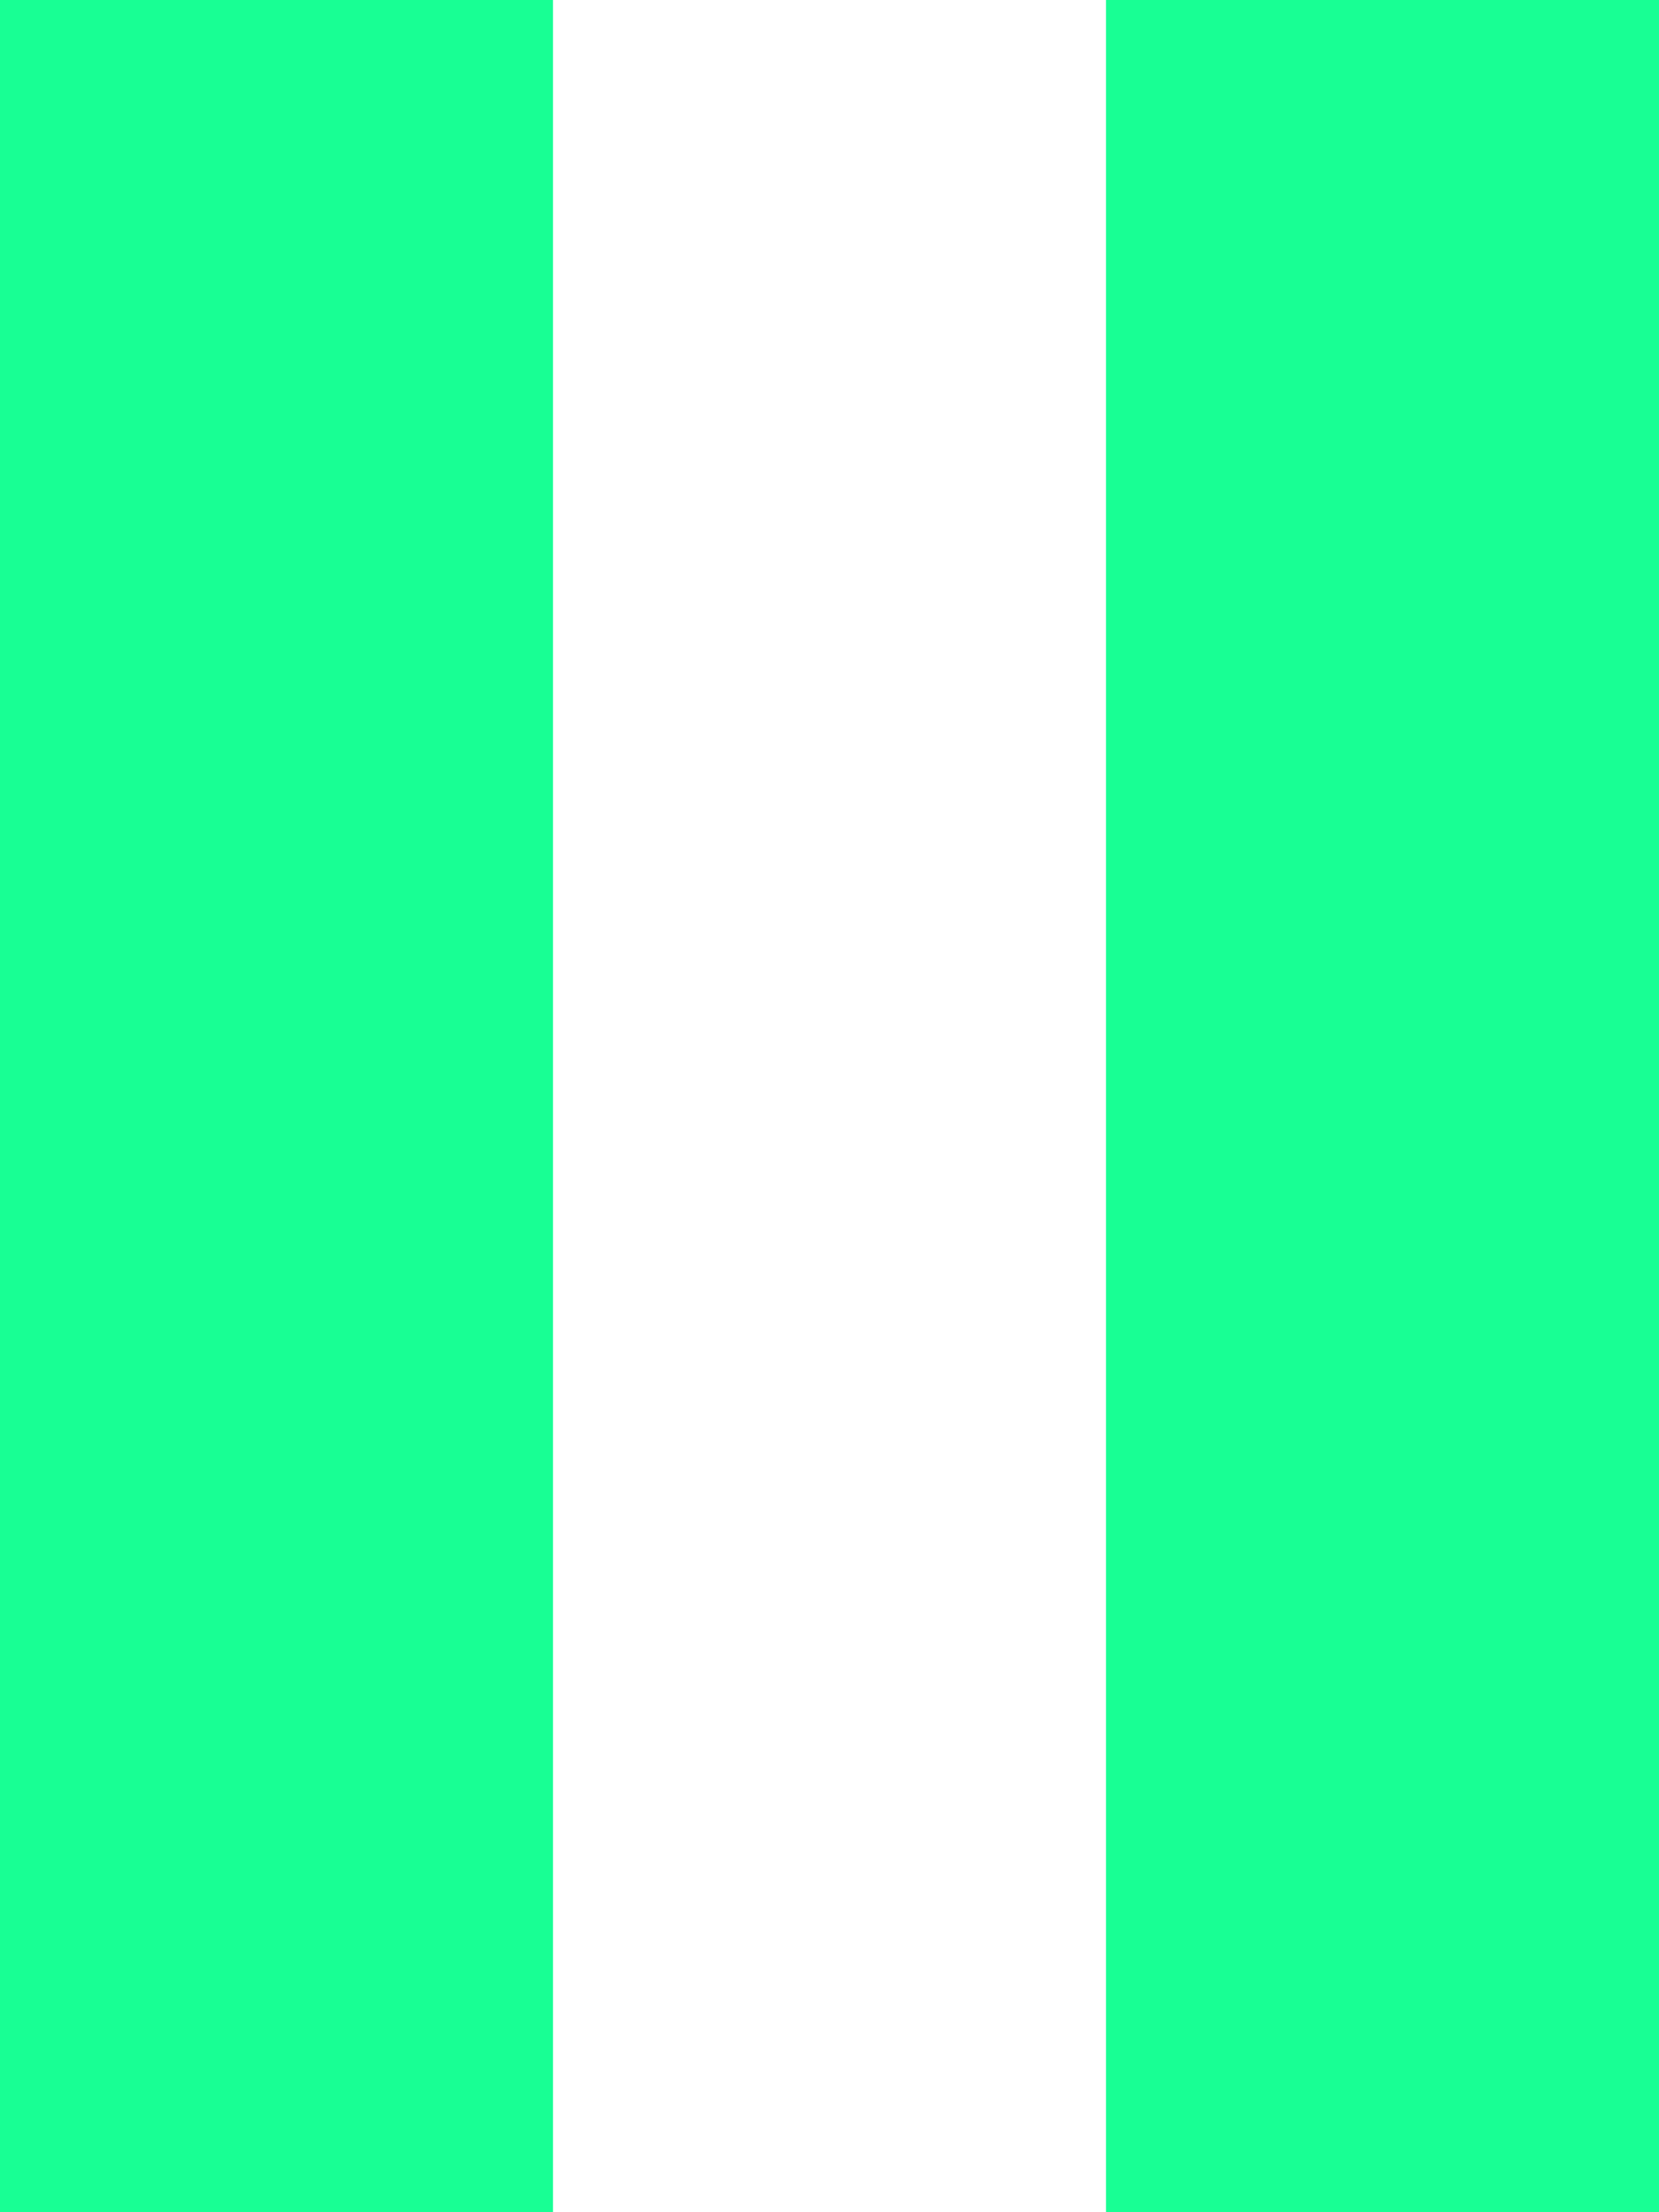 <?xml version="1.0" encoding="UTF-8" standalone="no"?>
<svg width="6px" height="8px" viewBox="0 0 6 8" version="1.1" xmlns="http://www.w3.org/2000/svg" xmlns:xlink="http://www.w3.org/1999/xlink">
    <!-- Generator: Sketch 3.8.1 (29687) - http://www.bohemiancoding.com/sketch -->
    <title>pause [#1010]</title>
    <desc>Created with Sketch.</desc>
    <defs></defs>
    <g id="Page-1" stroke="none" stroke-width="1" fill="none" fill-rule="evenodd">
        <g id="Dribbble-Dark-Preview" transform="translate(-67, -3765)" fill="#18FF94">
            <g id="icons" transform="translate(56, 160)">
                <path d="M11,3613 L13,3613 L13,3605 L11,3605 L11,3613 Z M15,3613 L17,3613 L17,3605 L15,3605 L15,3613 Z" id="pause-[#1010]"></path>
            </g>
        </g>
    </g>
</svg>